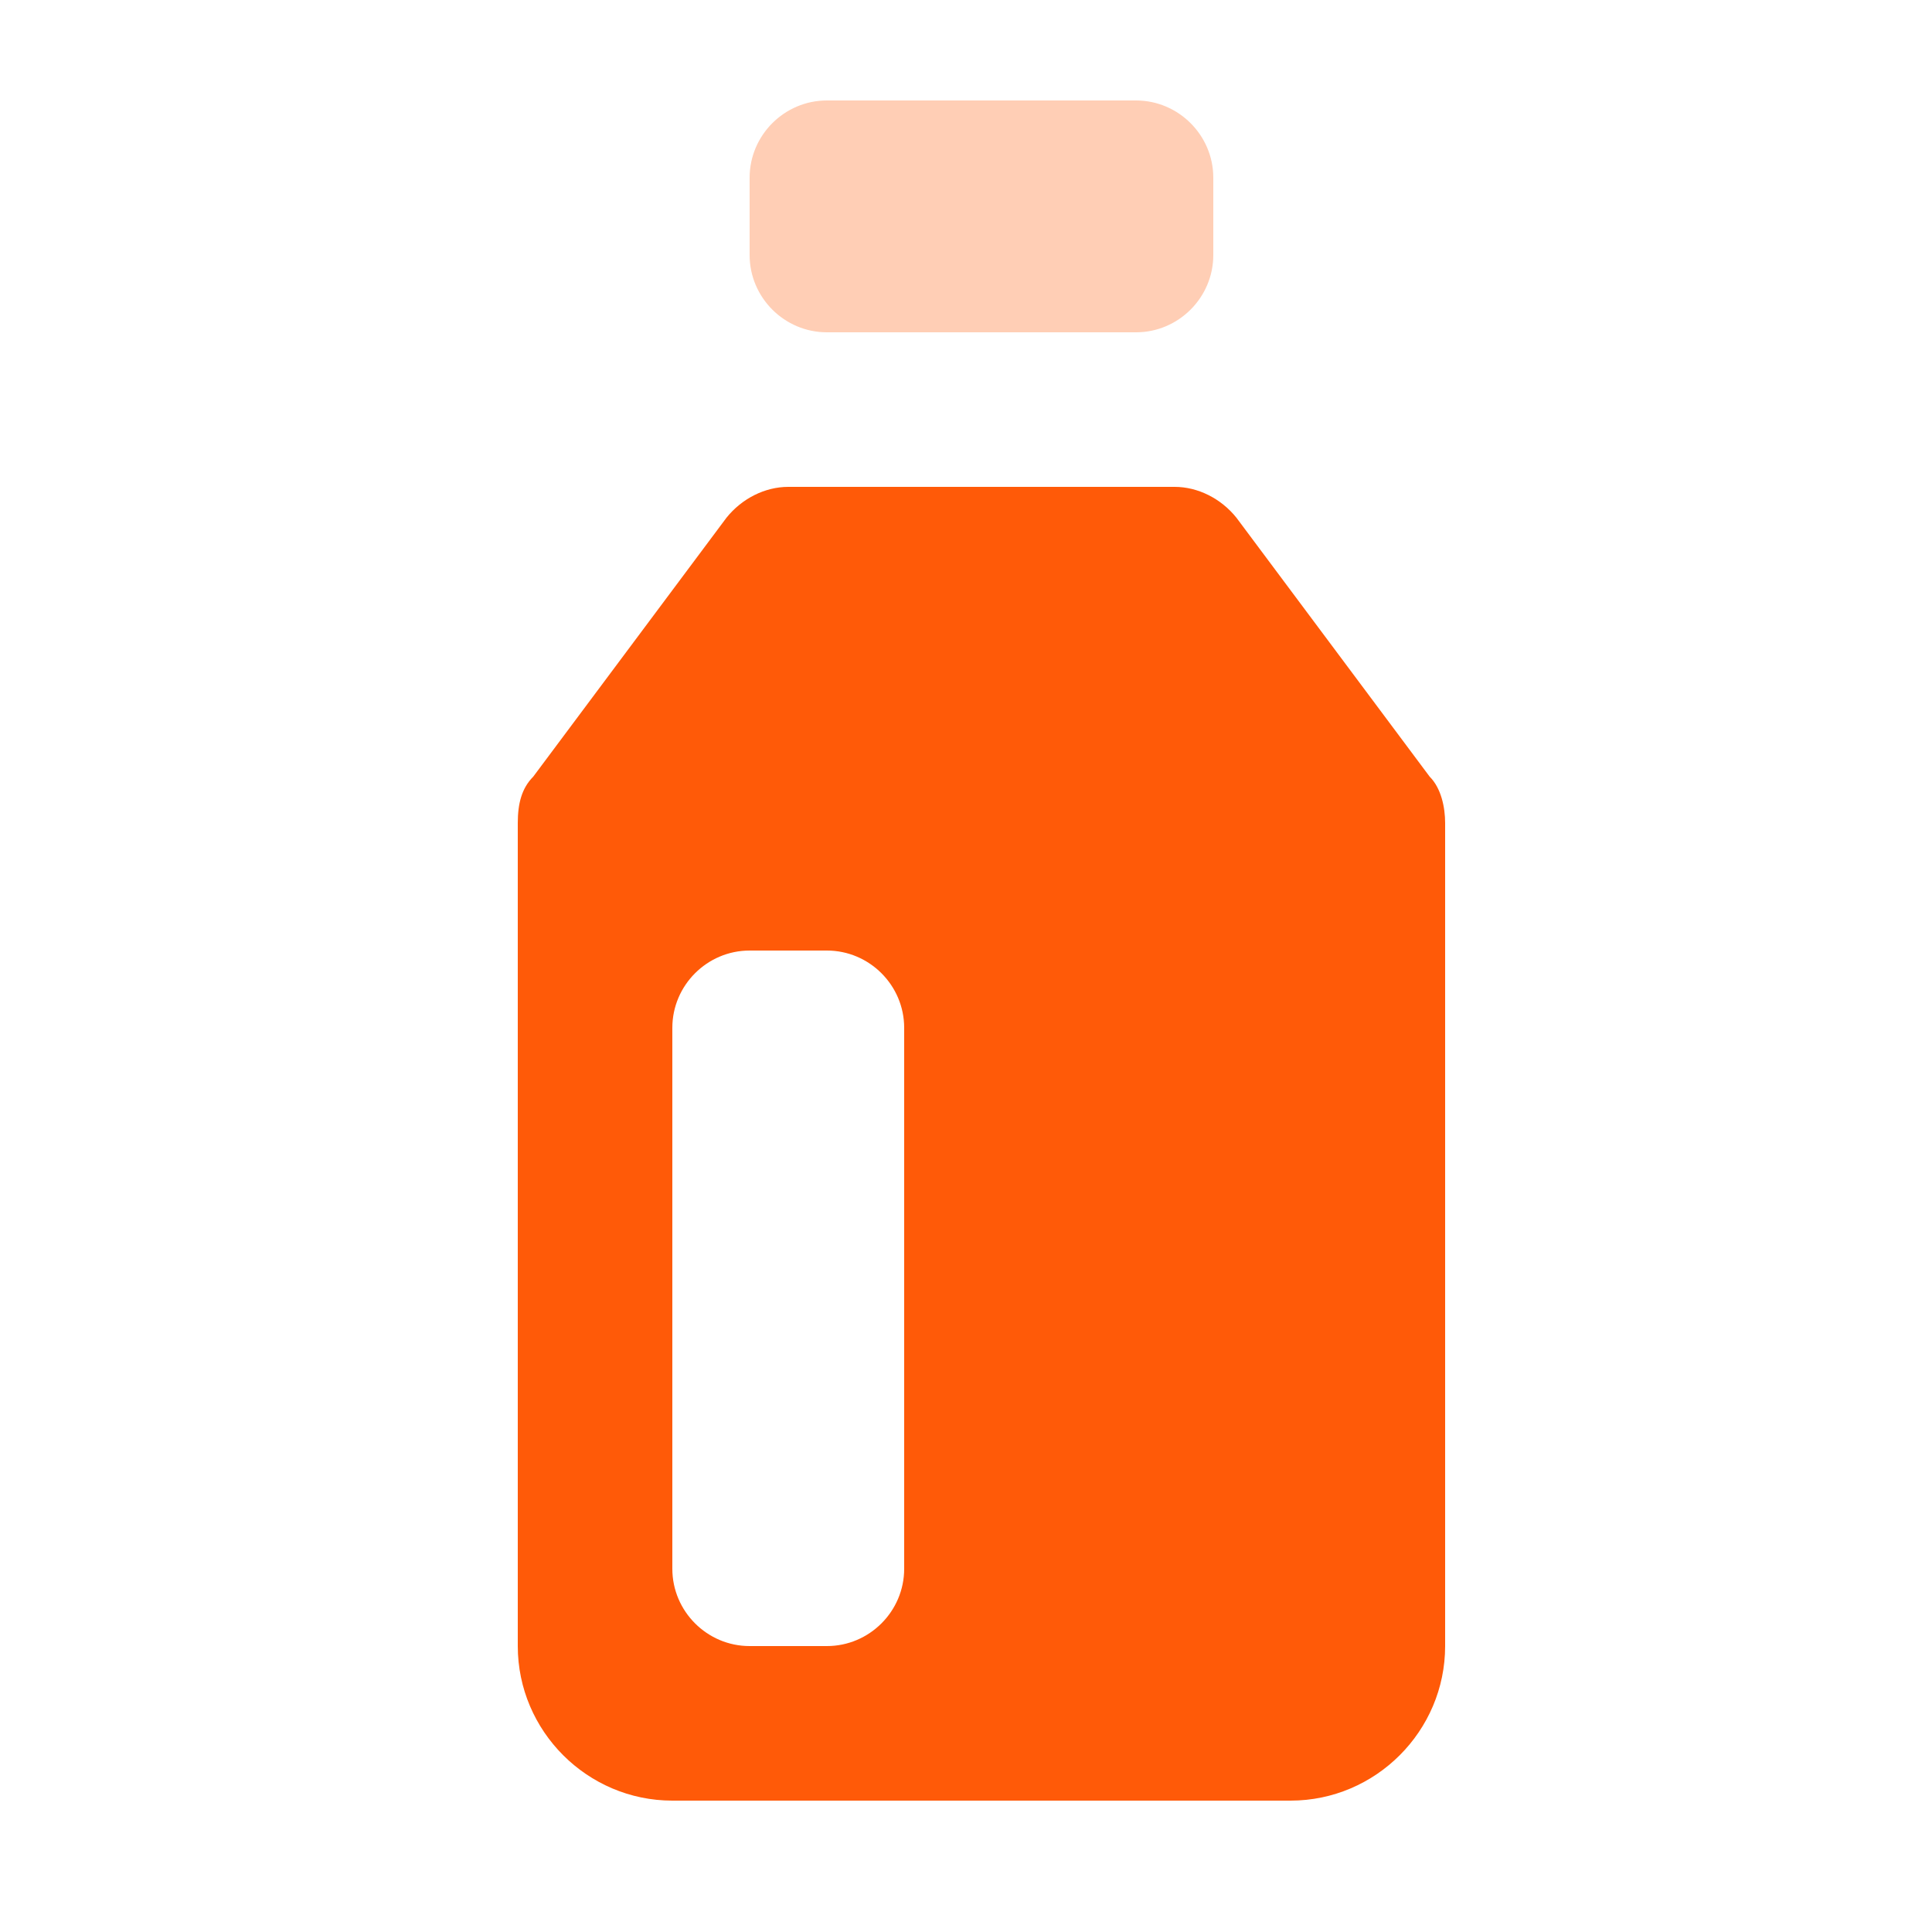 <?xml version="1.0" standalone="no"?><!DOCTYPE svg PUBLIC "-//W3C//DTD SVG 1.1//EN" "http://www.w3.org/Graphics/SVG/1.1/DTD/svg11.dtd"><svg t="1708418813411" class="icon" viewBox="0 0 1024 1024" version="1.1" xmlns="http://www.w3.org/2000/svg" p-id="22598" width="82" height="82" xmlns:xlink="http://www.w3.org/1999/xlink"><path d="M282.624 411.648l102.4-137.216c8.192-10.24 20.48-16.384 32.768-16.384h204.8c12.288 0 24.576 6.144 32.768 16.384l102.4 137.216c6.144 6.144 8.192 16.384 8.192 24.576v436.224c0 45.056-36.864 81.92-81.92 81.92h-327.68c-45.056 0-81.92-36.864-81.92-81.92V436.224c0-10.24 2.048-18.432 8.192-24.576z m114.688 92.16c-22.528 0-40.96 18.432-40.96 40.96v286.72c0 22.528 18.432 40.96 40.96 40.96h40.96c22.528 0 40.96-18.432 40.96-40.96v-286.72c0-22.528-18.432-40.96-40.96-40.96h-40.96z" fill="#FF5A08" p-id="22599"></path><path d="M438.272 53.248h163.84c22.528 0 40.96 18.432 40.96 40.96v40.96c0 22.528-18.432 40.96-40.96 40.96h-163.84c-22.528 0-40.96-18.432-40.96-40.96v-40.96c0-22.528 18.432-40.96 40.96-40.96z" fill="#FF5A08" opacity=".3" p-id="22600"></path></svg>